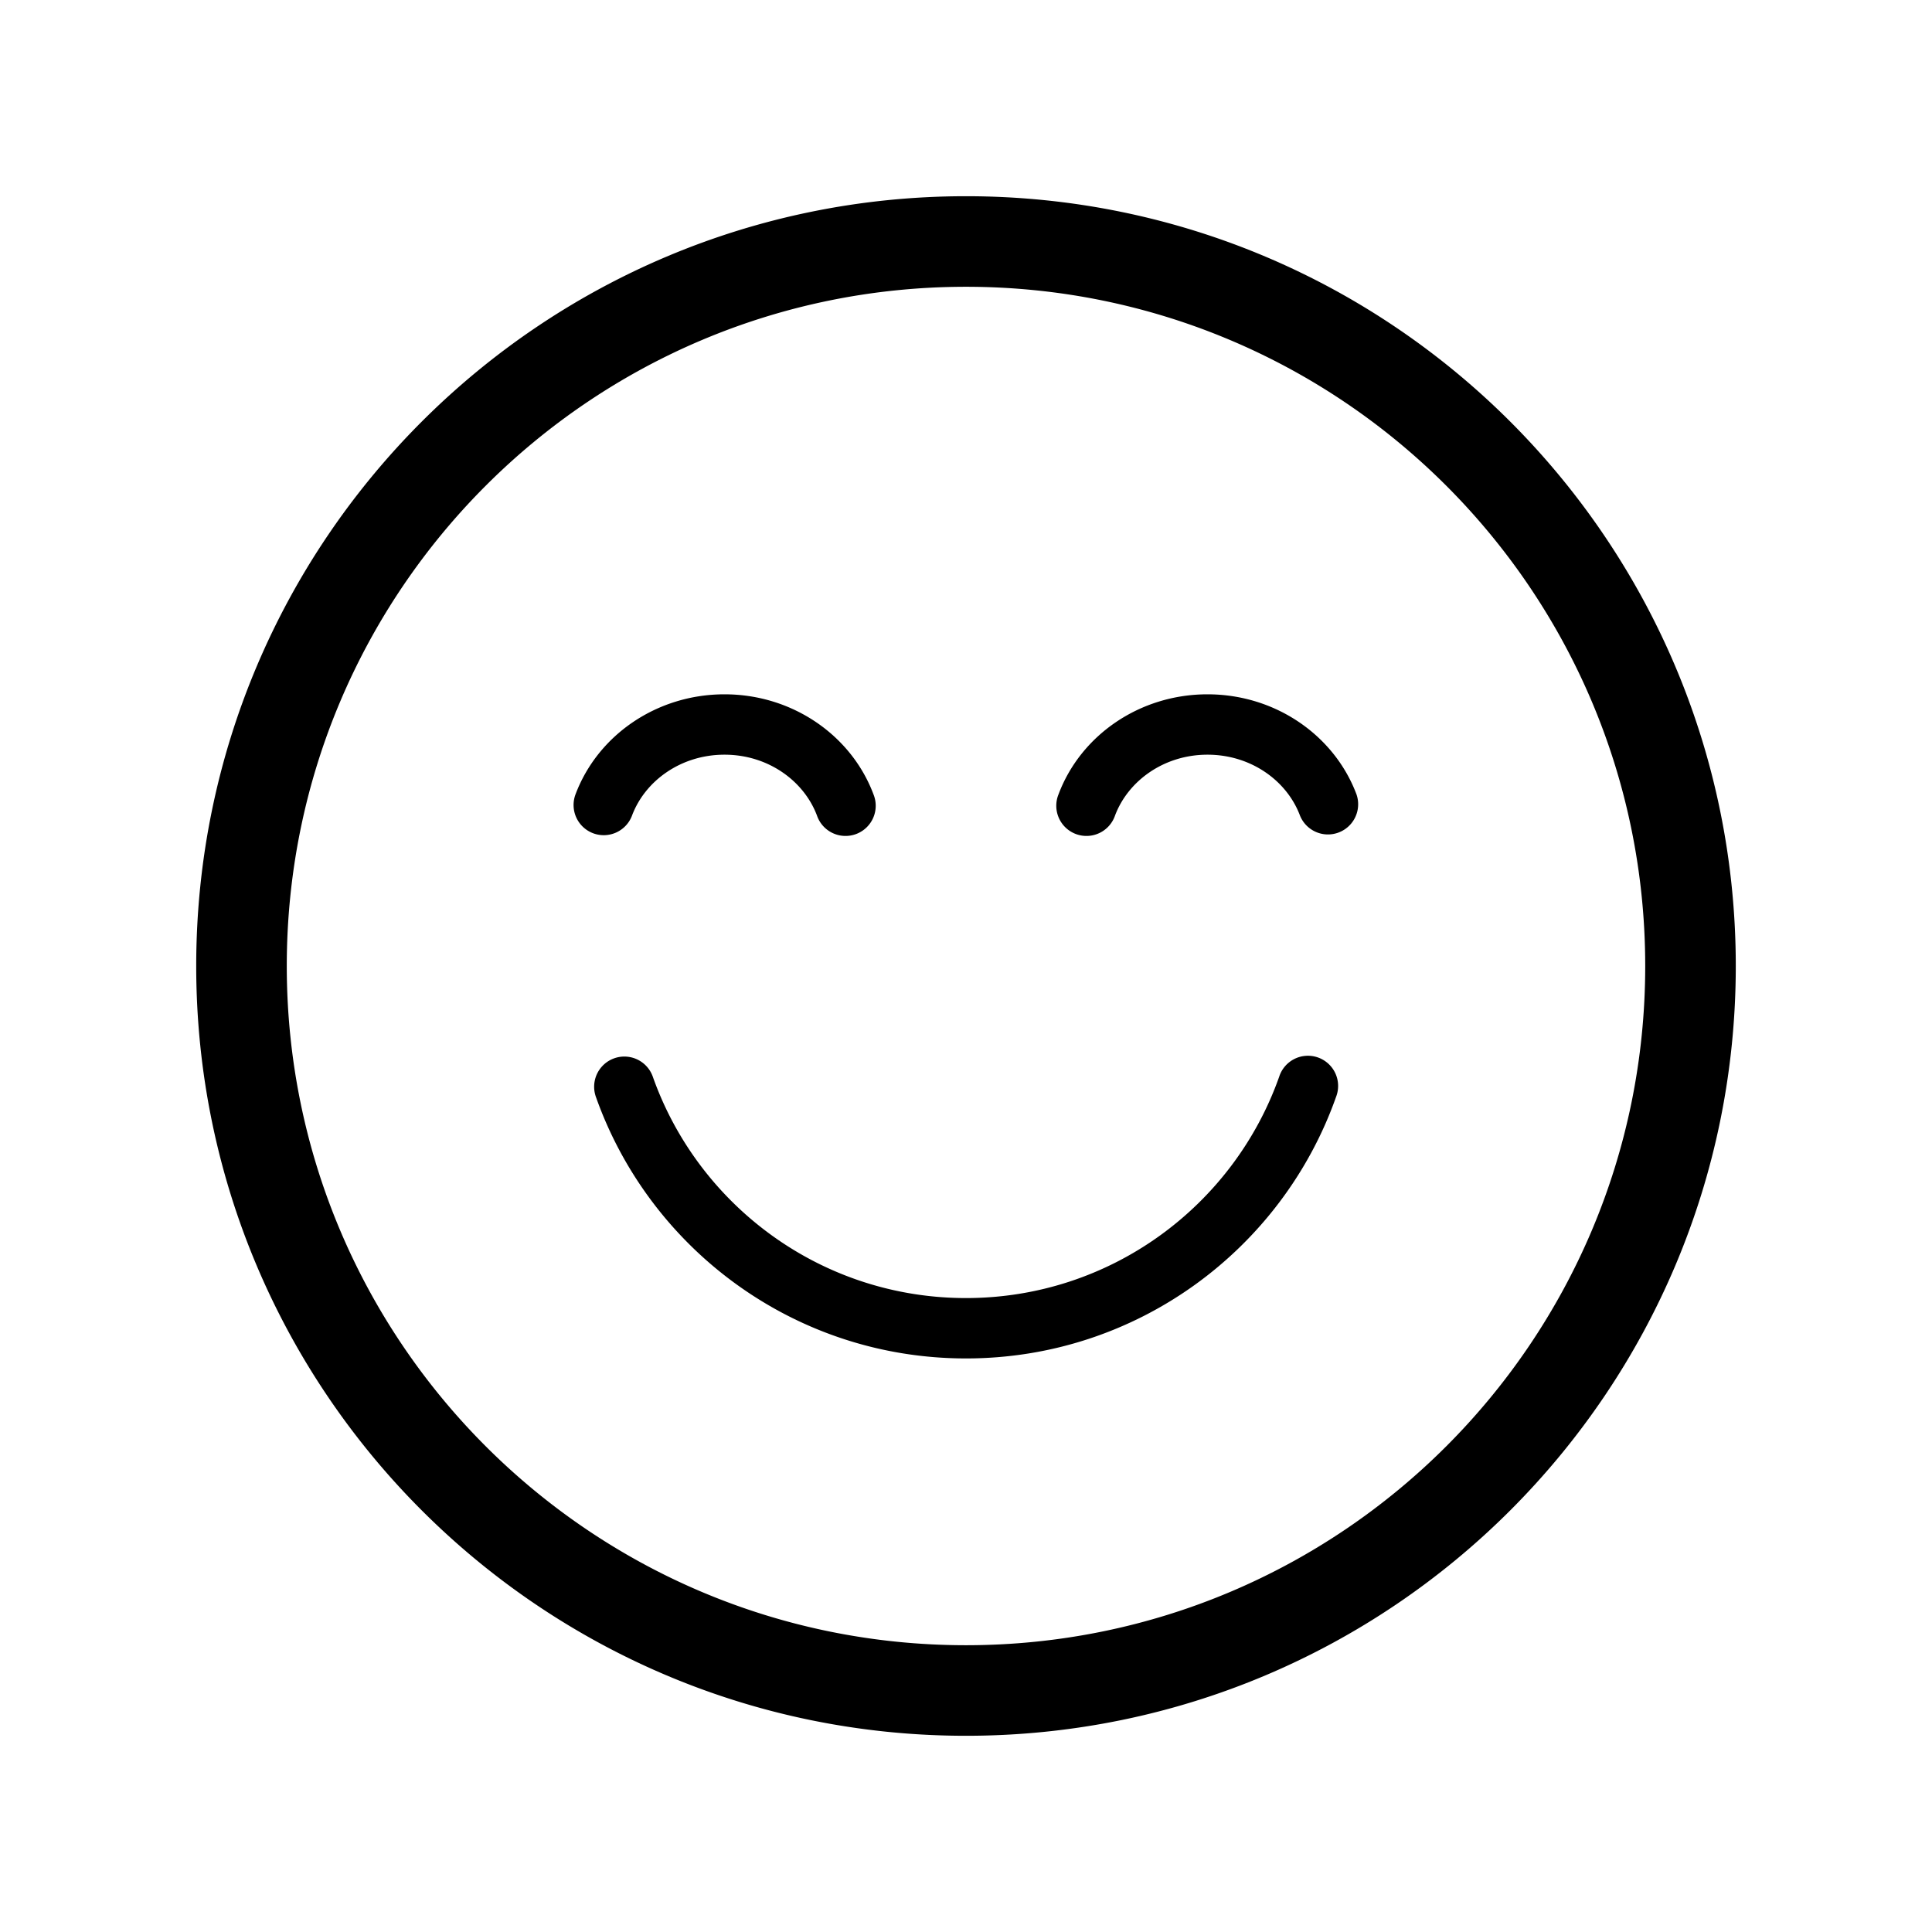 <svg xmlns="http://www.w3.org/2000/svg" viewBox="0 0 64 64">
  <path fill-rule="evenodd" d="M9.5 32C9.5 19.574 19.574 9.5 32 9.5S54.5 19.574 54.5 32 44.426 54.5 32 54.5 9.5 44.426 9.5 32ZM32 6.5C17.917 6.5 6.5 17.917 6.5 32S17.917 57.5 32 57.5 57.5 46.083 57.5 32 46.083 6.5 32 6.5ZM21.625 35.667a1 1 0 1 0-1.886.666C21.524 41.381 26.338 45 32 45c5.662 0 10.476-3.619 12.26-8.667a1 1 0 1 0-1.885-.666C40.864 39.94 36.787 43 31.999 43c-4.787 0-8.863-3.06-10.374-7.333Zm-1.976-8.064a1 1 0 0 0 1.287-.585C21.366 25.869 22.554 25 24 25s2.633.87 3.064 2.018a1 1 0 1 0 1.872-.702C28.202 24.356 26.247 23 24 23s-4.202 1.357-4.936 3.316a1 1 0 0 0 .585 1.287Zm17.287-.585a1 1 0 1 1-1.872-.702C35.798 24.356 37.753 23 40 23s4.202 1.357 4.936 3.316a1 1 0 0 1-1.872.702C42.634 25.869 41.446 25 40 25s-2.633.87-3.064 2.018Z"/>
</svg>
